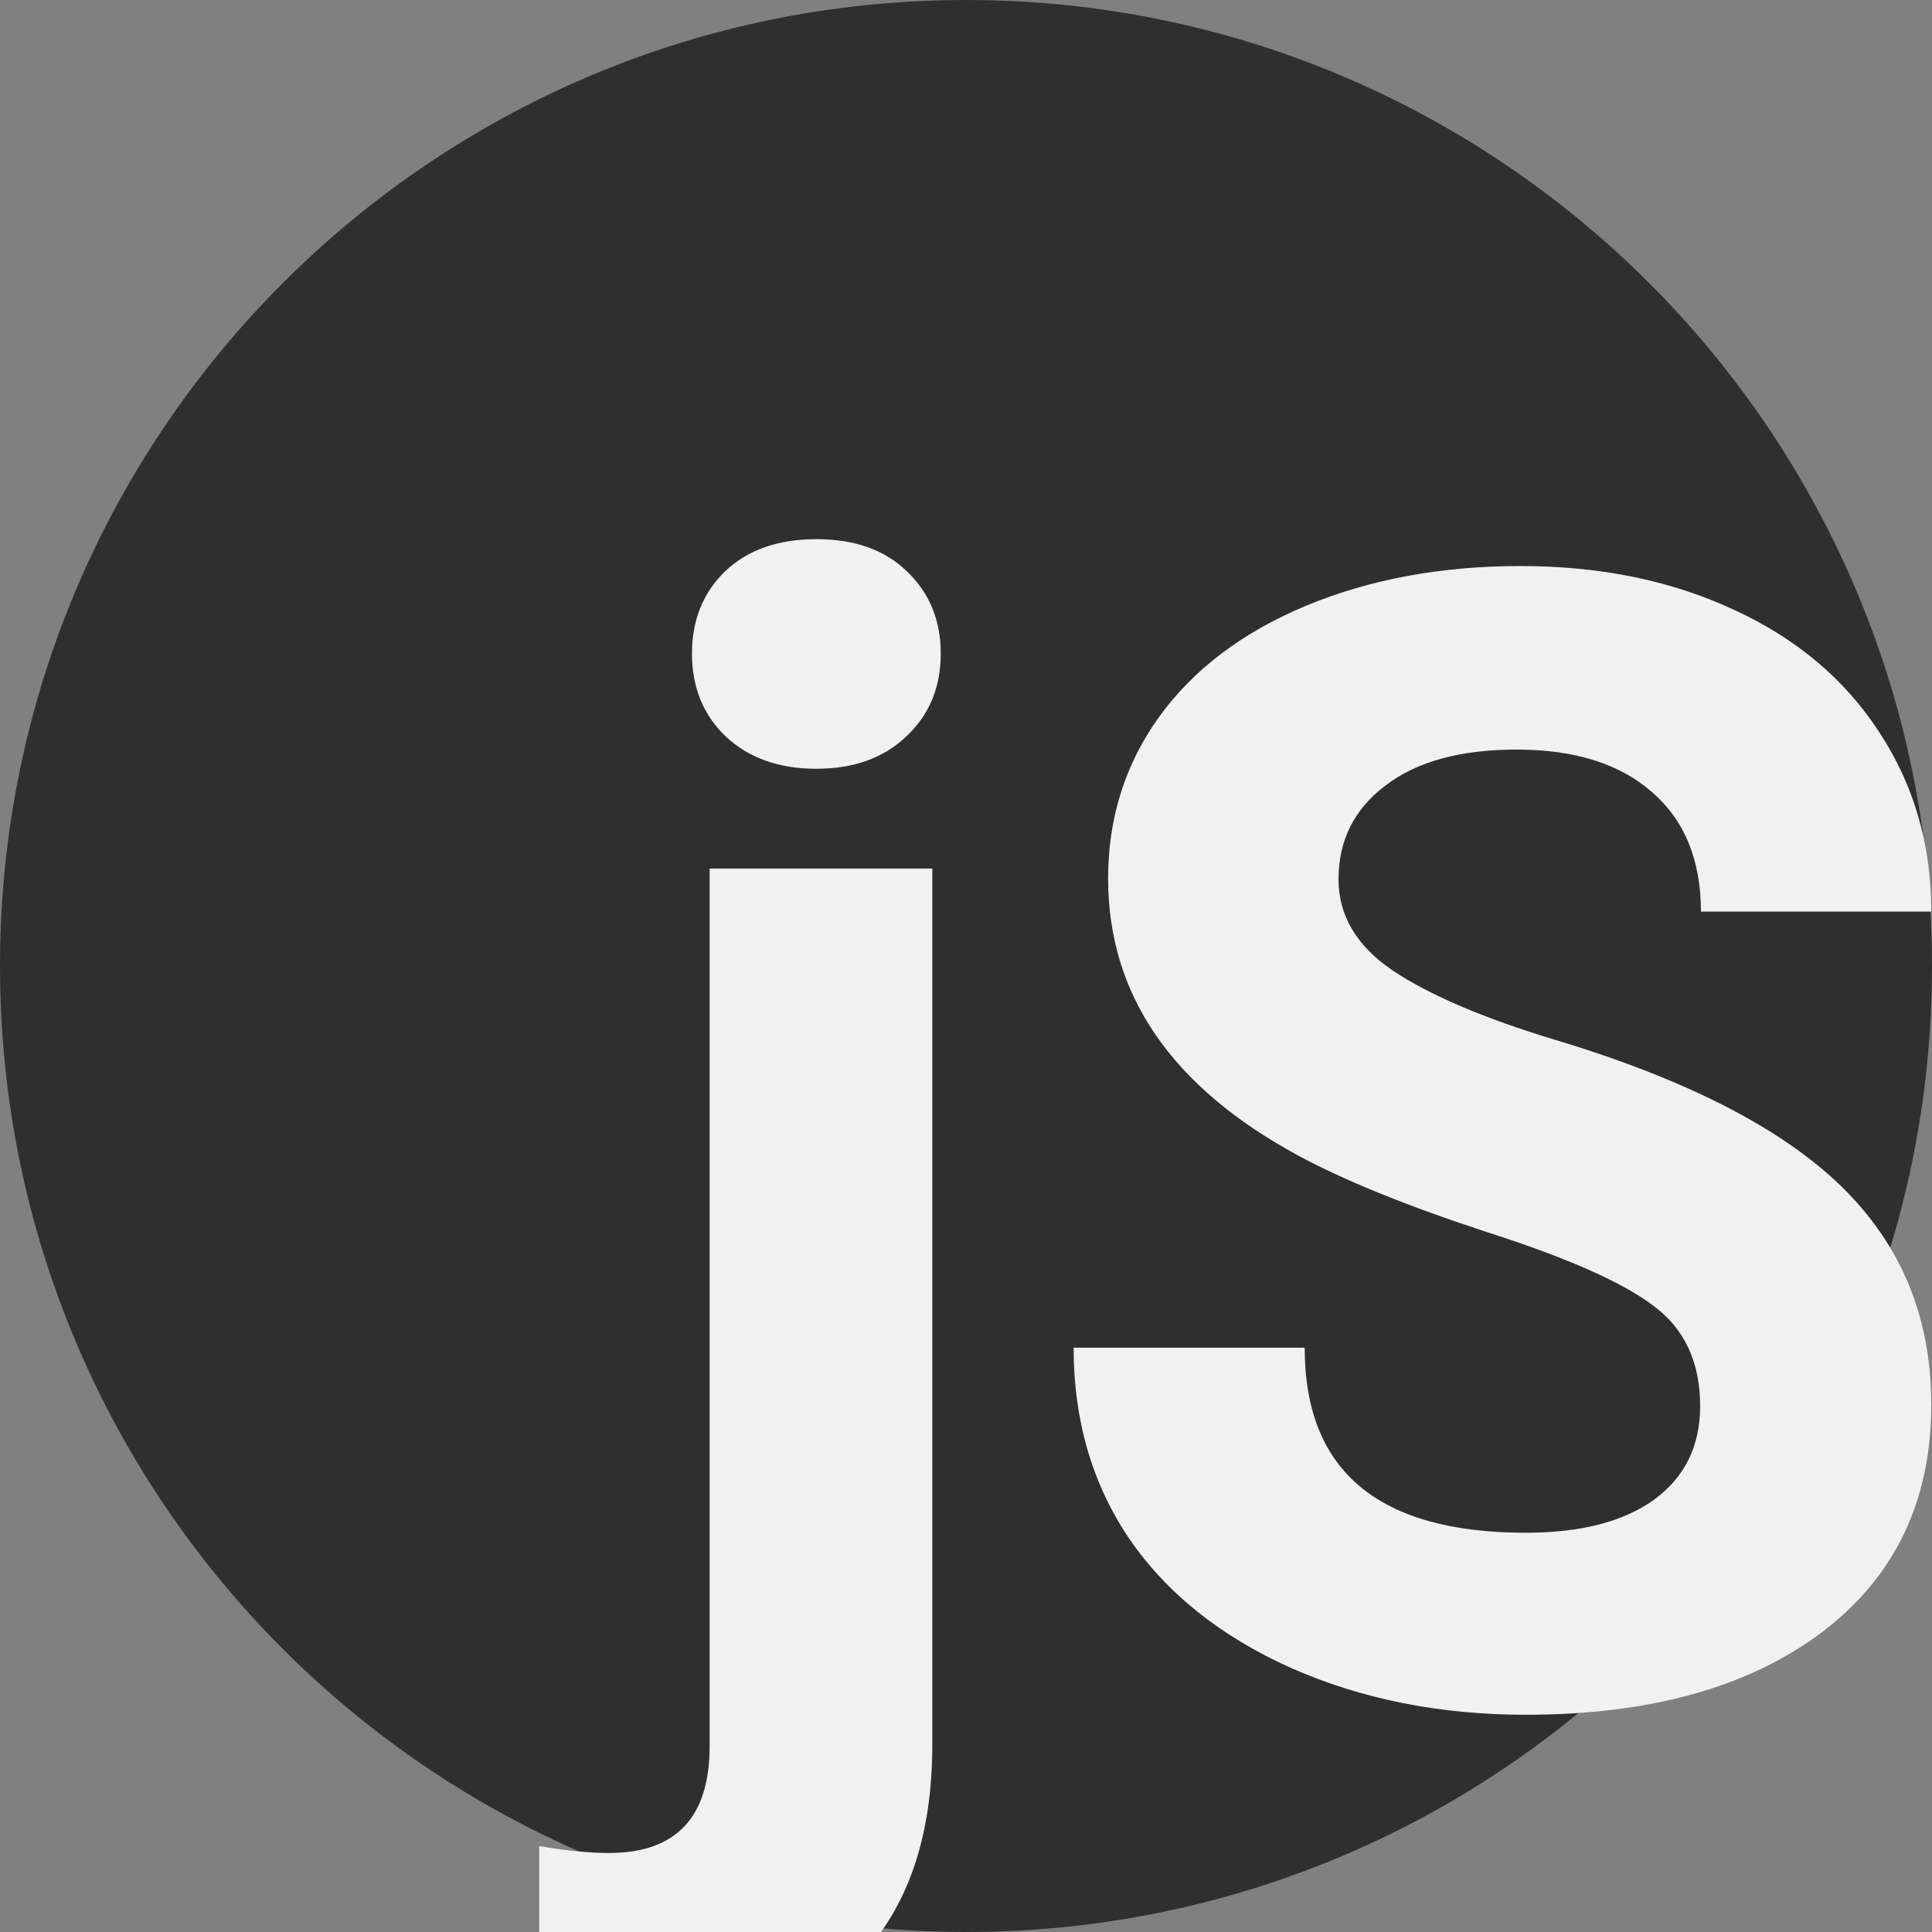 <svg width="43" height="43" viewBox="0 0 43 43" fill="none" xmlns="http://www.w3.org/2000/svg">
<rect x="0" y="0" width="43" height="43" fill="#808080" stroke="none"/>
<g clip-path="url(#clip0)">
<path d="M21.5 43C33.374 43 43 33.374 43 21.5C43 9.626 33.374 0 21.5 0C9.626 0 0 9.626 0 21.5C0 33.374 9.626 43 21.5 43Z" fill="#2F2F2F"/>
<path d="M20.75 19.331V38.831C20.75 40.87 20.209 42.454 19.127 43.582C18.044 44.721 16.483 45.291 14.444 45.291C13.589 45.291 12.775 45.194 12 45.001V41.087C12.592 41.19 13.111 41.241 13.555 41.241C15.048 41.241 15.794 40.449 15.794 38.865V19.331H20.75ZM15.401 14.546C15.401 13.806 15.646 13.196 16.136 12.718C16.637 12.239 17.315 12 18.169 12C19.024 12 19.696 12.239 20.186 12.718C20.687 13.196 20.938 13.806 20.938 14.546C20.938 15.298 20.682 15.914 20.169 16.392C19.668 16.871 19.001 17.11 18.169 17.11C17.338 17.11 16.666 16.871 16.153 16.392C15.652 15.914 15.401 15.298 15.401 14.546ZM37.84 31.294C37.84 30.326 37.498 29.585 36.814 29.073C36.131 28.549 34.9 28.002 33.123 27.432C31.346 26.851 29.939 26.282 28.902 25.723C26.076 24.197 24.663 22.14 24.663 19.554C24.663 18.209 25.04 17.013 25.791 15.965C26.555 14.905 27.643 14.079 29.056 13.487C30.48 12.894 32.075 12.598 33.841 12.598C35.618 12.598 37.202 12.923 38.592 13.572C39.982 14.21 41.058 15.116 41.822 16.29C42.596 17.463 42.984 18.796 42.984 20.289H37.857C37.857 19.149 37.498 18.266 36.78 17.64C36.062 17.002 35.054 16.683 33.755 16.683C32.502 16.683 31.528 16.95 30.833 17.486C30.138 18.01 29.791 18.705 29.791 19.571C29.791 20.38 30.195 21.058 31.004 21.605C31.824 22.151 33.026 22.664 34.61 23.143C37.526 24.02 39.651 25.108 40.984 26.407C42.317 27.706 42.984 29.323 42.984 31.26C42.984 33.414 42.169 35.105 40.54 36.336C38.911 37.555 36.718 38.165 33.96 38.165C32.046 38.165 30.303 37.817 28.731 37.122C27.159 36.416 25.957 35.453 25.125 34.234C24.305 33.015 23.895 31.602 23.895 29.996H29.038C29.038 32.741 30.679 34.114 33.96 34.114C35.179 34.114 36.131 33.869 36.814 33.379C37.498 32.878 37.84 32.183 37.84 31.294Z" fill="#F1F1F1"/>
</g>
<defs>
<clipPath id="clip0">
<rect width="43" height="43" fill="white"/>
</clipPath>
</defs>
</svg>
